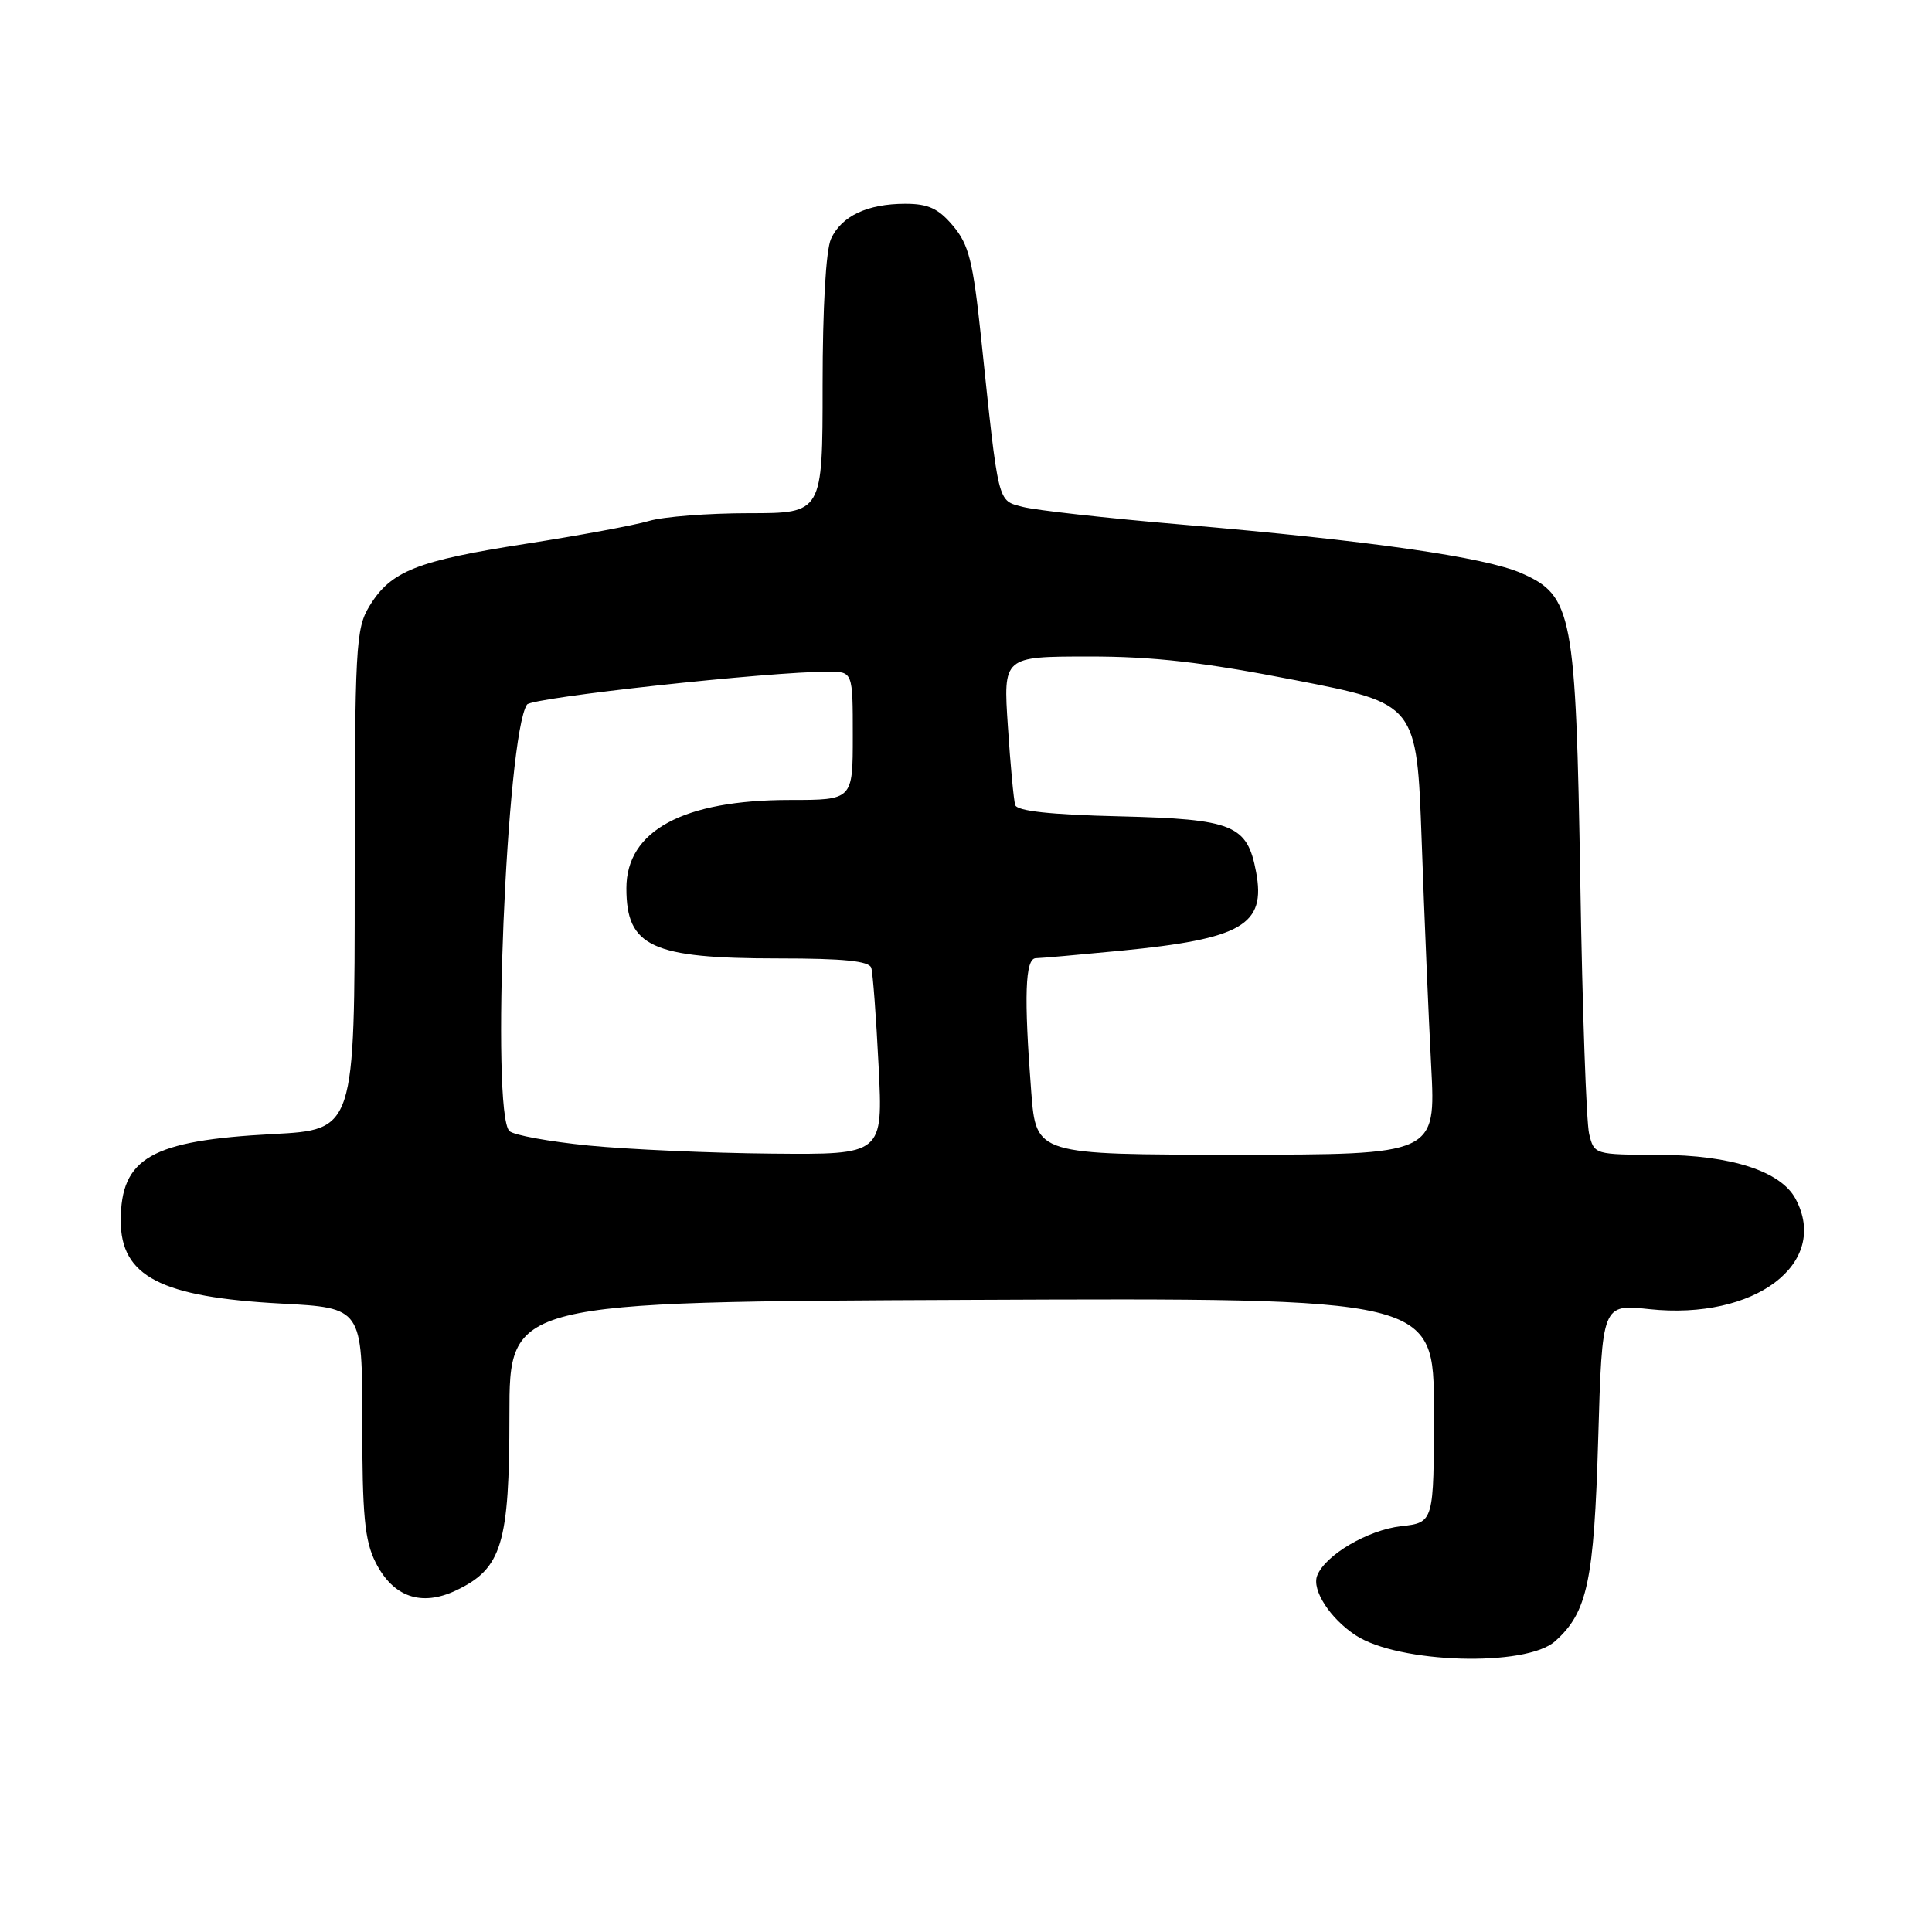 <?xml version="1.0" encoding="UTF-8" standalone="no"?>
<!DOCTYPE svg PUBLIC "-//W3C//DTD SVG 1.1//EN" "http://www.w3.org/Graphics/SVG/1.1/DTD/svg11.dtd" >
<svg xmlns="http://www.w3.org/2000/svg" xmlns:xlink="http://www.w3.org/1999/xlink" version="1.1" viewBox="0 0 256 256">
 <g >
 <path fill="currentColor"
d=" M 206.06 217.47 C 210.34 213.66 211.22 209.52 211.77 190.65 C 212.29 172.80 212.29 172.80 218.54 173.47 C 232.51 174.96 242.51 167.42 237.92 158.85 C 235.96 155.18 229.34 153.05 219.87 153.02 C 211.28 153.00 211.23 152.98 210.57 150.25 C 210.20 148.74 209.67 133.78 209.40 117.00 C 208.81 81.27 208.37 78.93 201.62 75.96 C 196.78 73.82 181.55 71.64 156.50 69.50 C 146.60 68.66 137.15 67.60 135.50 67.16 C 132.14 66.26 132.35 67.13 129.99 44.67 C 128.93 34.62 128.38 32.41 126.28 29.92 C 124.34 27.62 123.00 27.00 119.96 27.00 C 114.93 27.00 111.49 28.63 110.11 31.66 C 109.44 33.14 109.00 40.75 109.00 51.05 C 109.00 68.00 109.00 68.00 99.24 68.00 C 93.88 68.00 87.91 68.46 85.99 69.03 C 84.07 69.60 76.71 70.96 69.64 72.06 C 55.21 74.31 51.78 75.67 48.96 80.30 C 47.13 83.30 47.01 85.53 47.00 116.60 C 47.00 149.70 47.00 149.70 36.15 150.27 C 20.02 151.12 16.00 153.41 16.00 161.76 C 16.00 169.13 21.32 171.88 37.25 172.73 C 48.00 173.30 48.00 173.30 48.00 188.40 C 48.00 200.78 48.32 204.13 49.75 206.99 C 52.07 211.62 55.82 212.93 60.45 210.73 C 66.51 207.84 67.50 204.57 67.50 187.50 C 67.50 172.50 67.50 172.50 128.75 172.24 C 190.00 171.98 190.00 171.98 190.00 186.86 C 190.00 201.74 190.00 201.74 185.65 202.23 C 181.24 202.73 175.57 206.07 174.53 208.79 C 173.80 210.68 176.25 214.47 179.64 216.69 C 185.34 220.42 202.20 220.92 206.06 217.47 Z  M 78.00 151.79 C 72.78 151.27 68.05 150.41 67.50 149.87 C 65.04 147.46 67.09 97.47 69.83 93.36 C 70.44 92.43 102.03 88.98 109.75 89.00 C 113.00 89.00 113.00 89.00 113.00 97.50 C 113.00 106.00 113.00 106.00 104.68 106.00 C 90.53 106.00 83.00 110.07 83.00 117.70 C 83.00 125.46 86.34 127.00 103.18 127.00 C 111.81 127.00 115.17 127.34 115.45 128.25 C 115.66 128.94 116.10 134.79 116.42 141.25 C 117.01 153.00 117.01 153.00 102.25 152.86 C 94.14 152.79 83.22 152.30 78.00 151.79 Z  M 136.65 144.75 C 135.66 131.97 135.83 127.00 137.25 126.97 C 137.94 126.96 142.99 126.51 148.47 125.98 C 164.59 124.41 167.76 122.57 166.44 115.55 C 165.27 109.29 163.43 108.54 148.34 108.17 C 139.17 107.95 134.76 107.47 134.52 106.67 C 134.32 106.03 133.88 101.34 133.55 96.25 C 132.93 87.00 132.93 87.00 144.21 86.99 C 152.81 86.98 159.35 87.73 171.62 90.12 C 187.73 93.26 187.73 93.26 188.38 111.38 C 188.73 121.35 189.30 134.79 189.64 141.25 C 190.26 153.00 190.26 153.00 163.78 153.00 C 137.30 153.00 137.30 153.00 136.65 144.75 Z "/>
</g>
</svg>